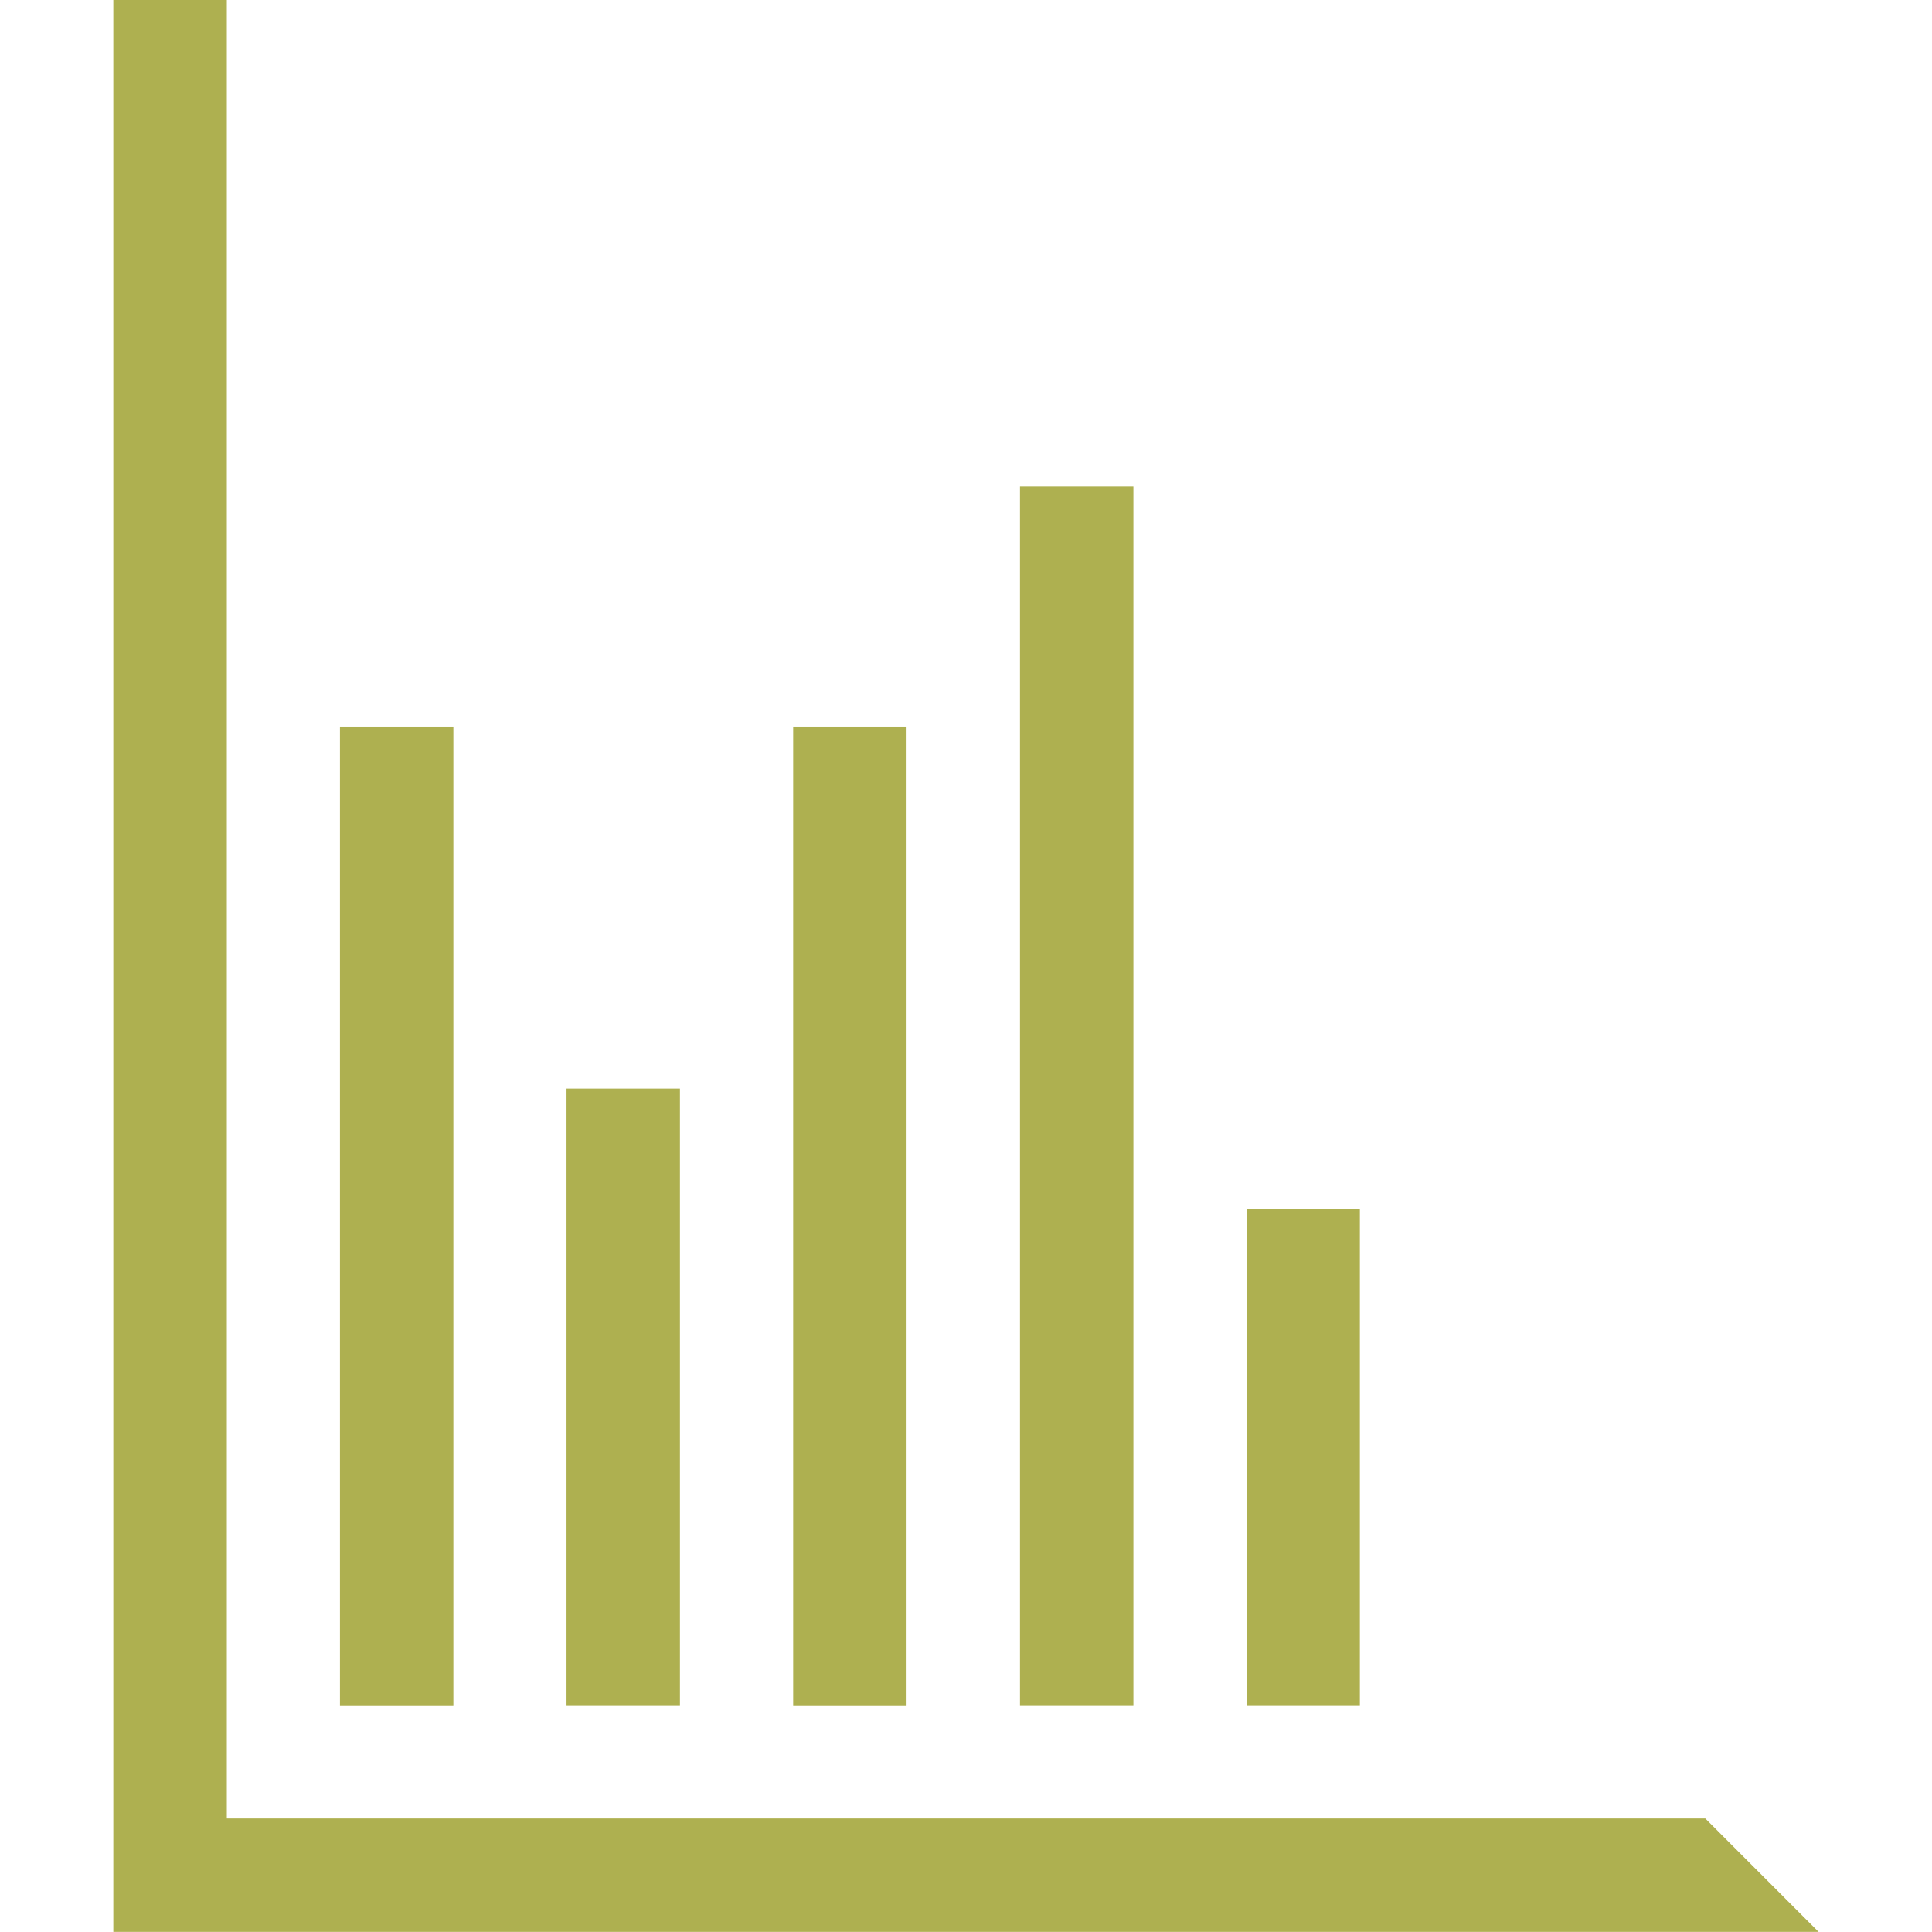 <?xml version="1.0" encoding="utf-8"?>
<!-- Generator: Adobe Illustrator 16.0.0, SVG Export Plug-In . SVG Version: 6.00 Build 0)  -->
<!DOCTYPE svg PUBLIC "-//W3C//DTD SVG 1.1//EN" "http://www.w3.org/Graphics/SVG/1.1/DTD/svg11.dtd">
<svg version="1.1" id="Layer_1" xmlns="http://www.w3.org/2000/svg" xmlns:xlink="http://www.w3.org/1999/xlink" x="0px" y="0px"
	 width="21.26px" height="21.259px" viewBox="-754.975 261.996 21.26 21.259"
	 enable-background="new -754.975 261.996 21.26 21.259" xml:space="preserve">
<g>
	<polygon fill="#AEB050" points="-736.21,282.007 -752.479,282.007 -752.479,261.996 -753.728,261.996 -753.728,283.255 
		-734.963,283.255 	"/>
	<rect x="-751.234" y="269.998" fill="#AEB050" width="1.248" height="10.764"/>
	<rect x="-748.741" y="273.975" fill="#AEB050" width="1.248" height="6.786"/>
	<rect x="-746.247" y="269.998" fill="#AEB050" width="1.248" height="10.764"/>
	<rect x="-743.751" y="267.348" fill="#AEB050" width="1.248" height="13.413"/>
	<rect x="-741.258" y="275.3" fill="#AEB050" width="1.247" height="5.461"/>
</g>
</svg>
